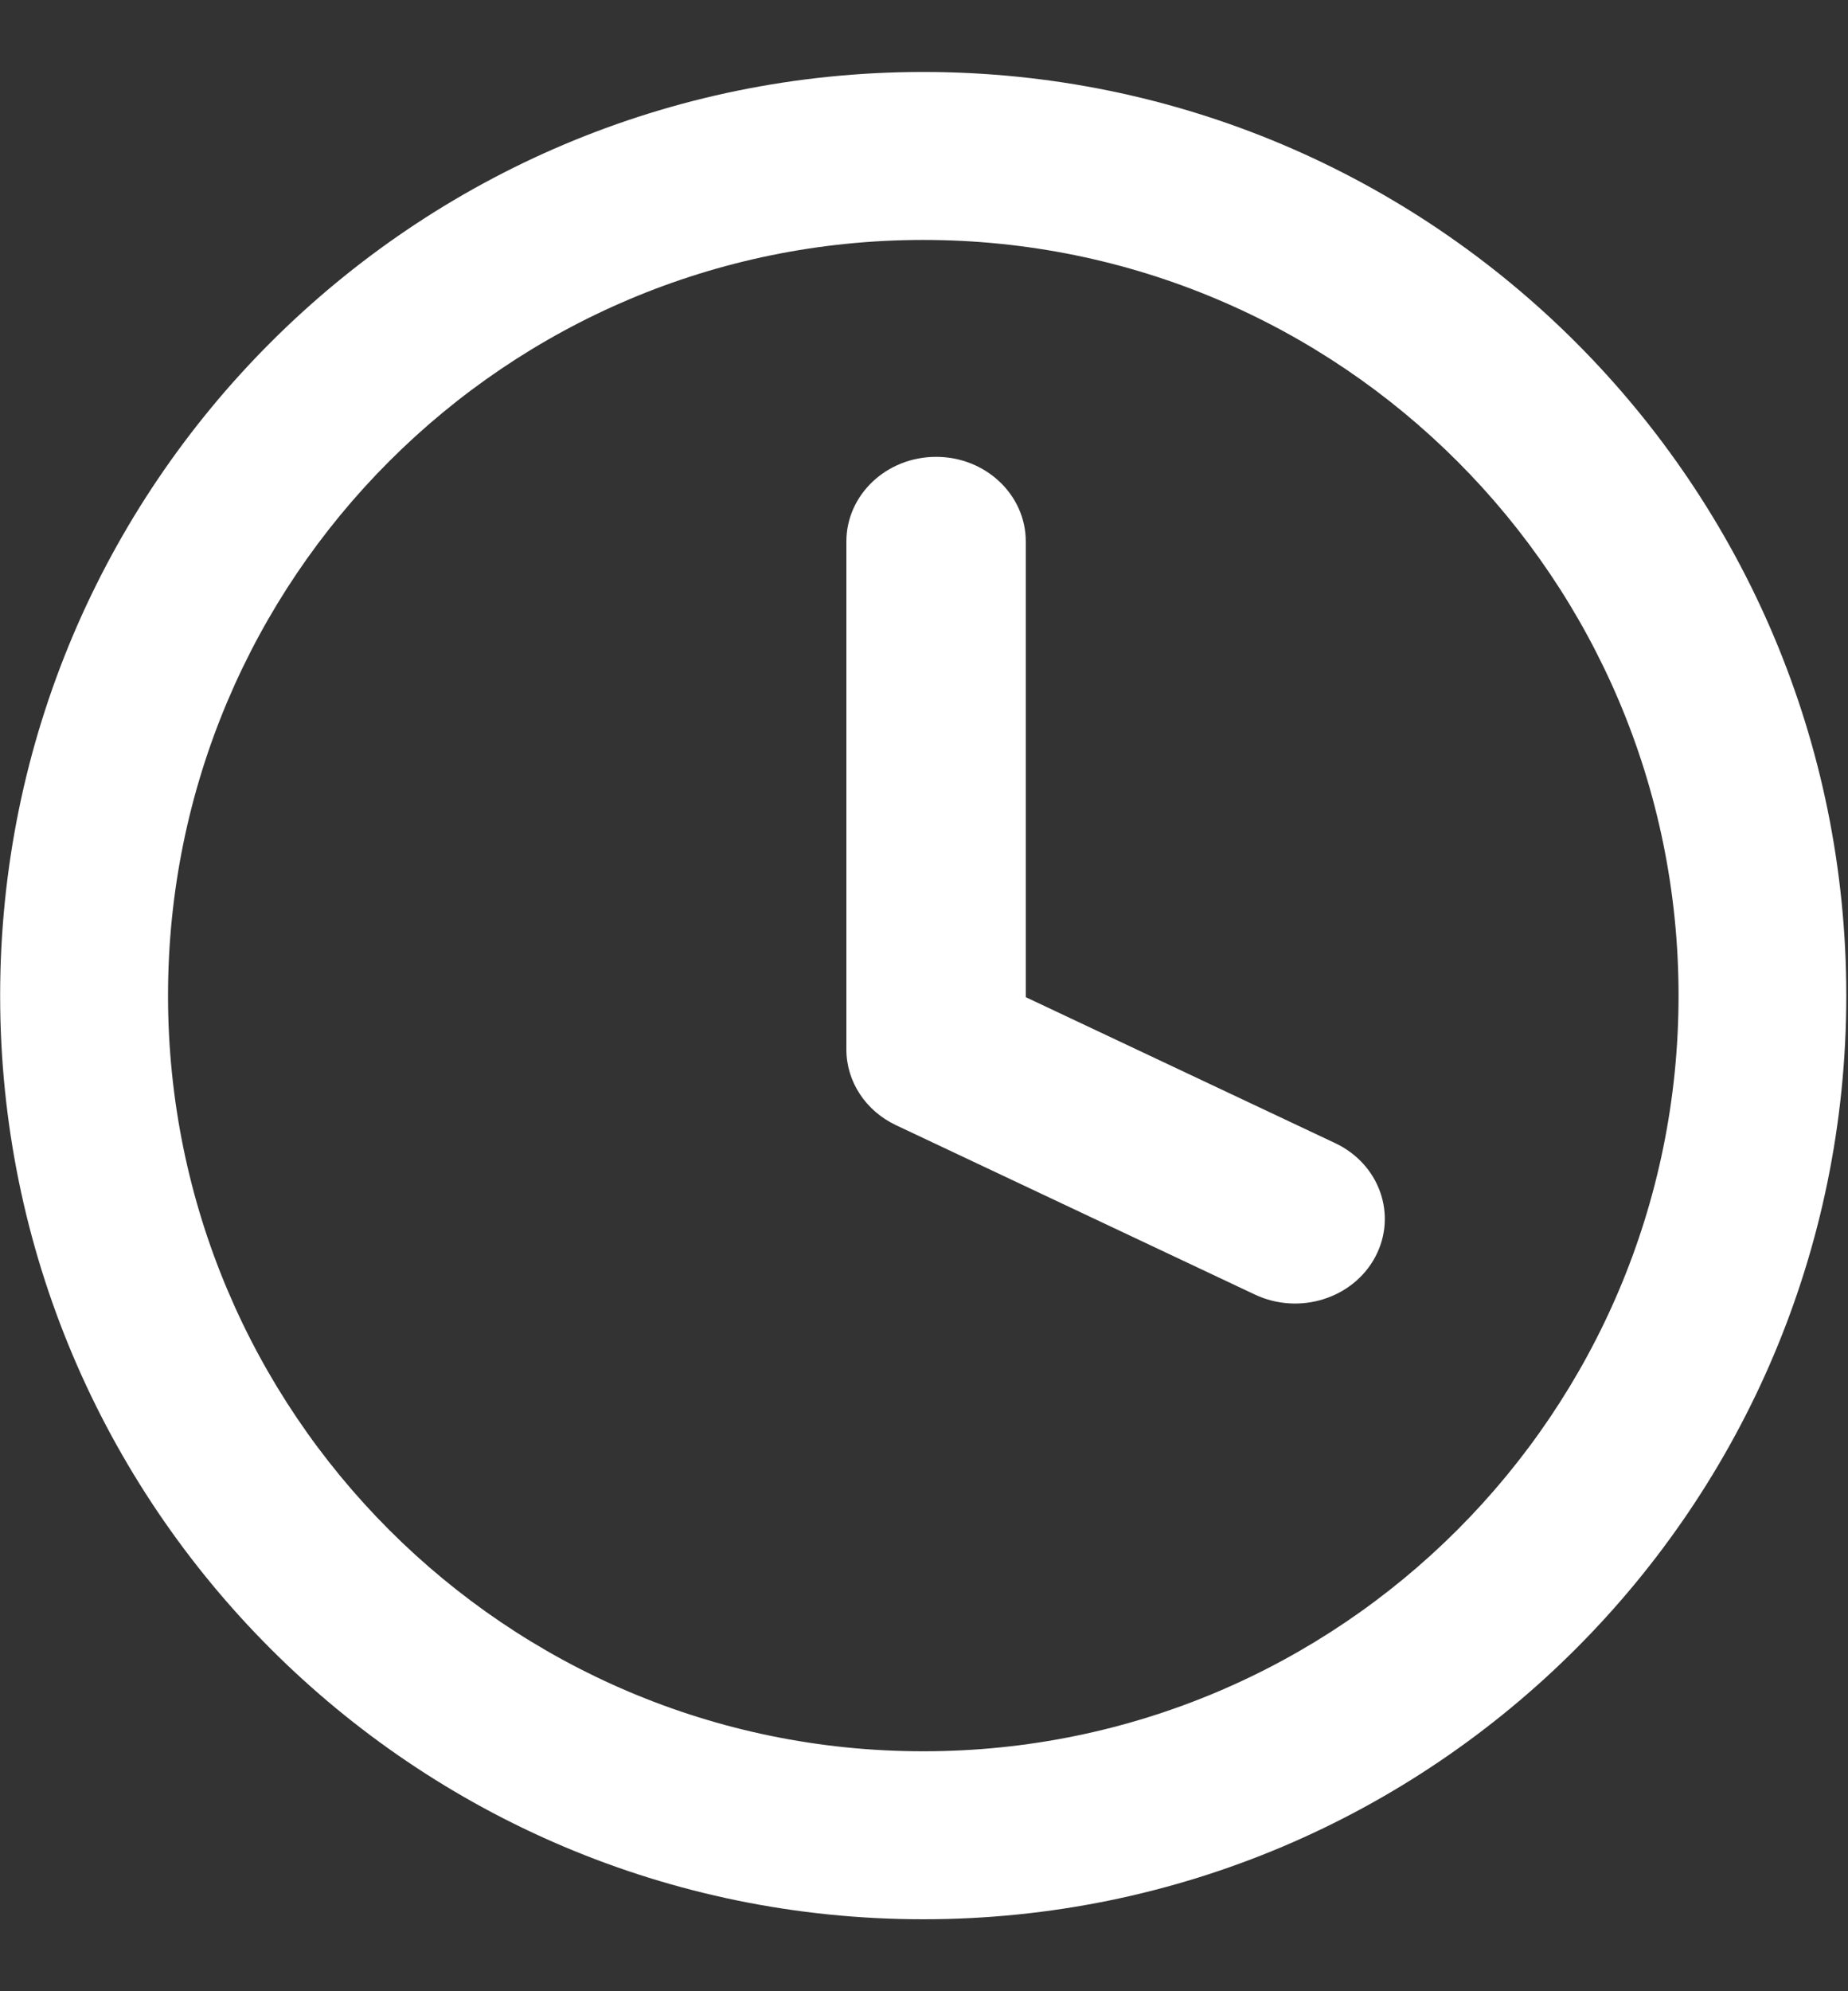 <svg width="13" height="14" viewBox="0 0 13 14" fill="none" xmlns="http://www.w3.org/2000/svg">
<rect x="0" y="0" width="13" height="14" fill="#333333" stroke="none"/>
<g clip-path="url(#clip0_76_4724)">
<path fill-rule="evenodd" clip-rule="evenodd" d="M6.495 1.687C3.56 1.687 1.182 4.066 1.182 7C1.182 9.934 3.56 12.313 6.495 12.313C9.429 12.313 11.808 9.934 11.808 7C11.808 4.066 9.429 1.687 6.495 1.687ZM0.001 7C0.001 3.414 2.908 0.506 6.495 0.506C10.081 0.506 12.988 3.414 12.988 7C12.988 10.586 10.081 13.494 6.495 13.494C2.908 13.494 0.001 10.586 0.001 7Z" fill="white"/>
<path fill-rule="evenodd" clip-rule="evenodd" d="M6.585 3.212C6.934 3.212 7.216 3.479 7.216 3.807V7.011L9.392 8.037C9.704 8.184 9.831 8.541 9.675 8.836C9.519 9.13 9.14 9.249 8.828 9.102L6.303 7.911C6.089 7.81 5.954 7.604 5.954 7.379V3.807C5.954 3.479 6.236 3.212 6.585 3.212Z" fill="white"/>
</g>
<defs>
<clipPath id="clip0_76_4724">
<rect width="12.987" height="12.987" fill="white" transform="translate(0.001 0.506)"/>
</clipPath>
</defs>
</svg>
